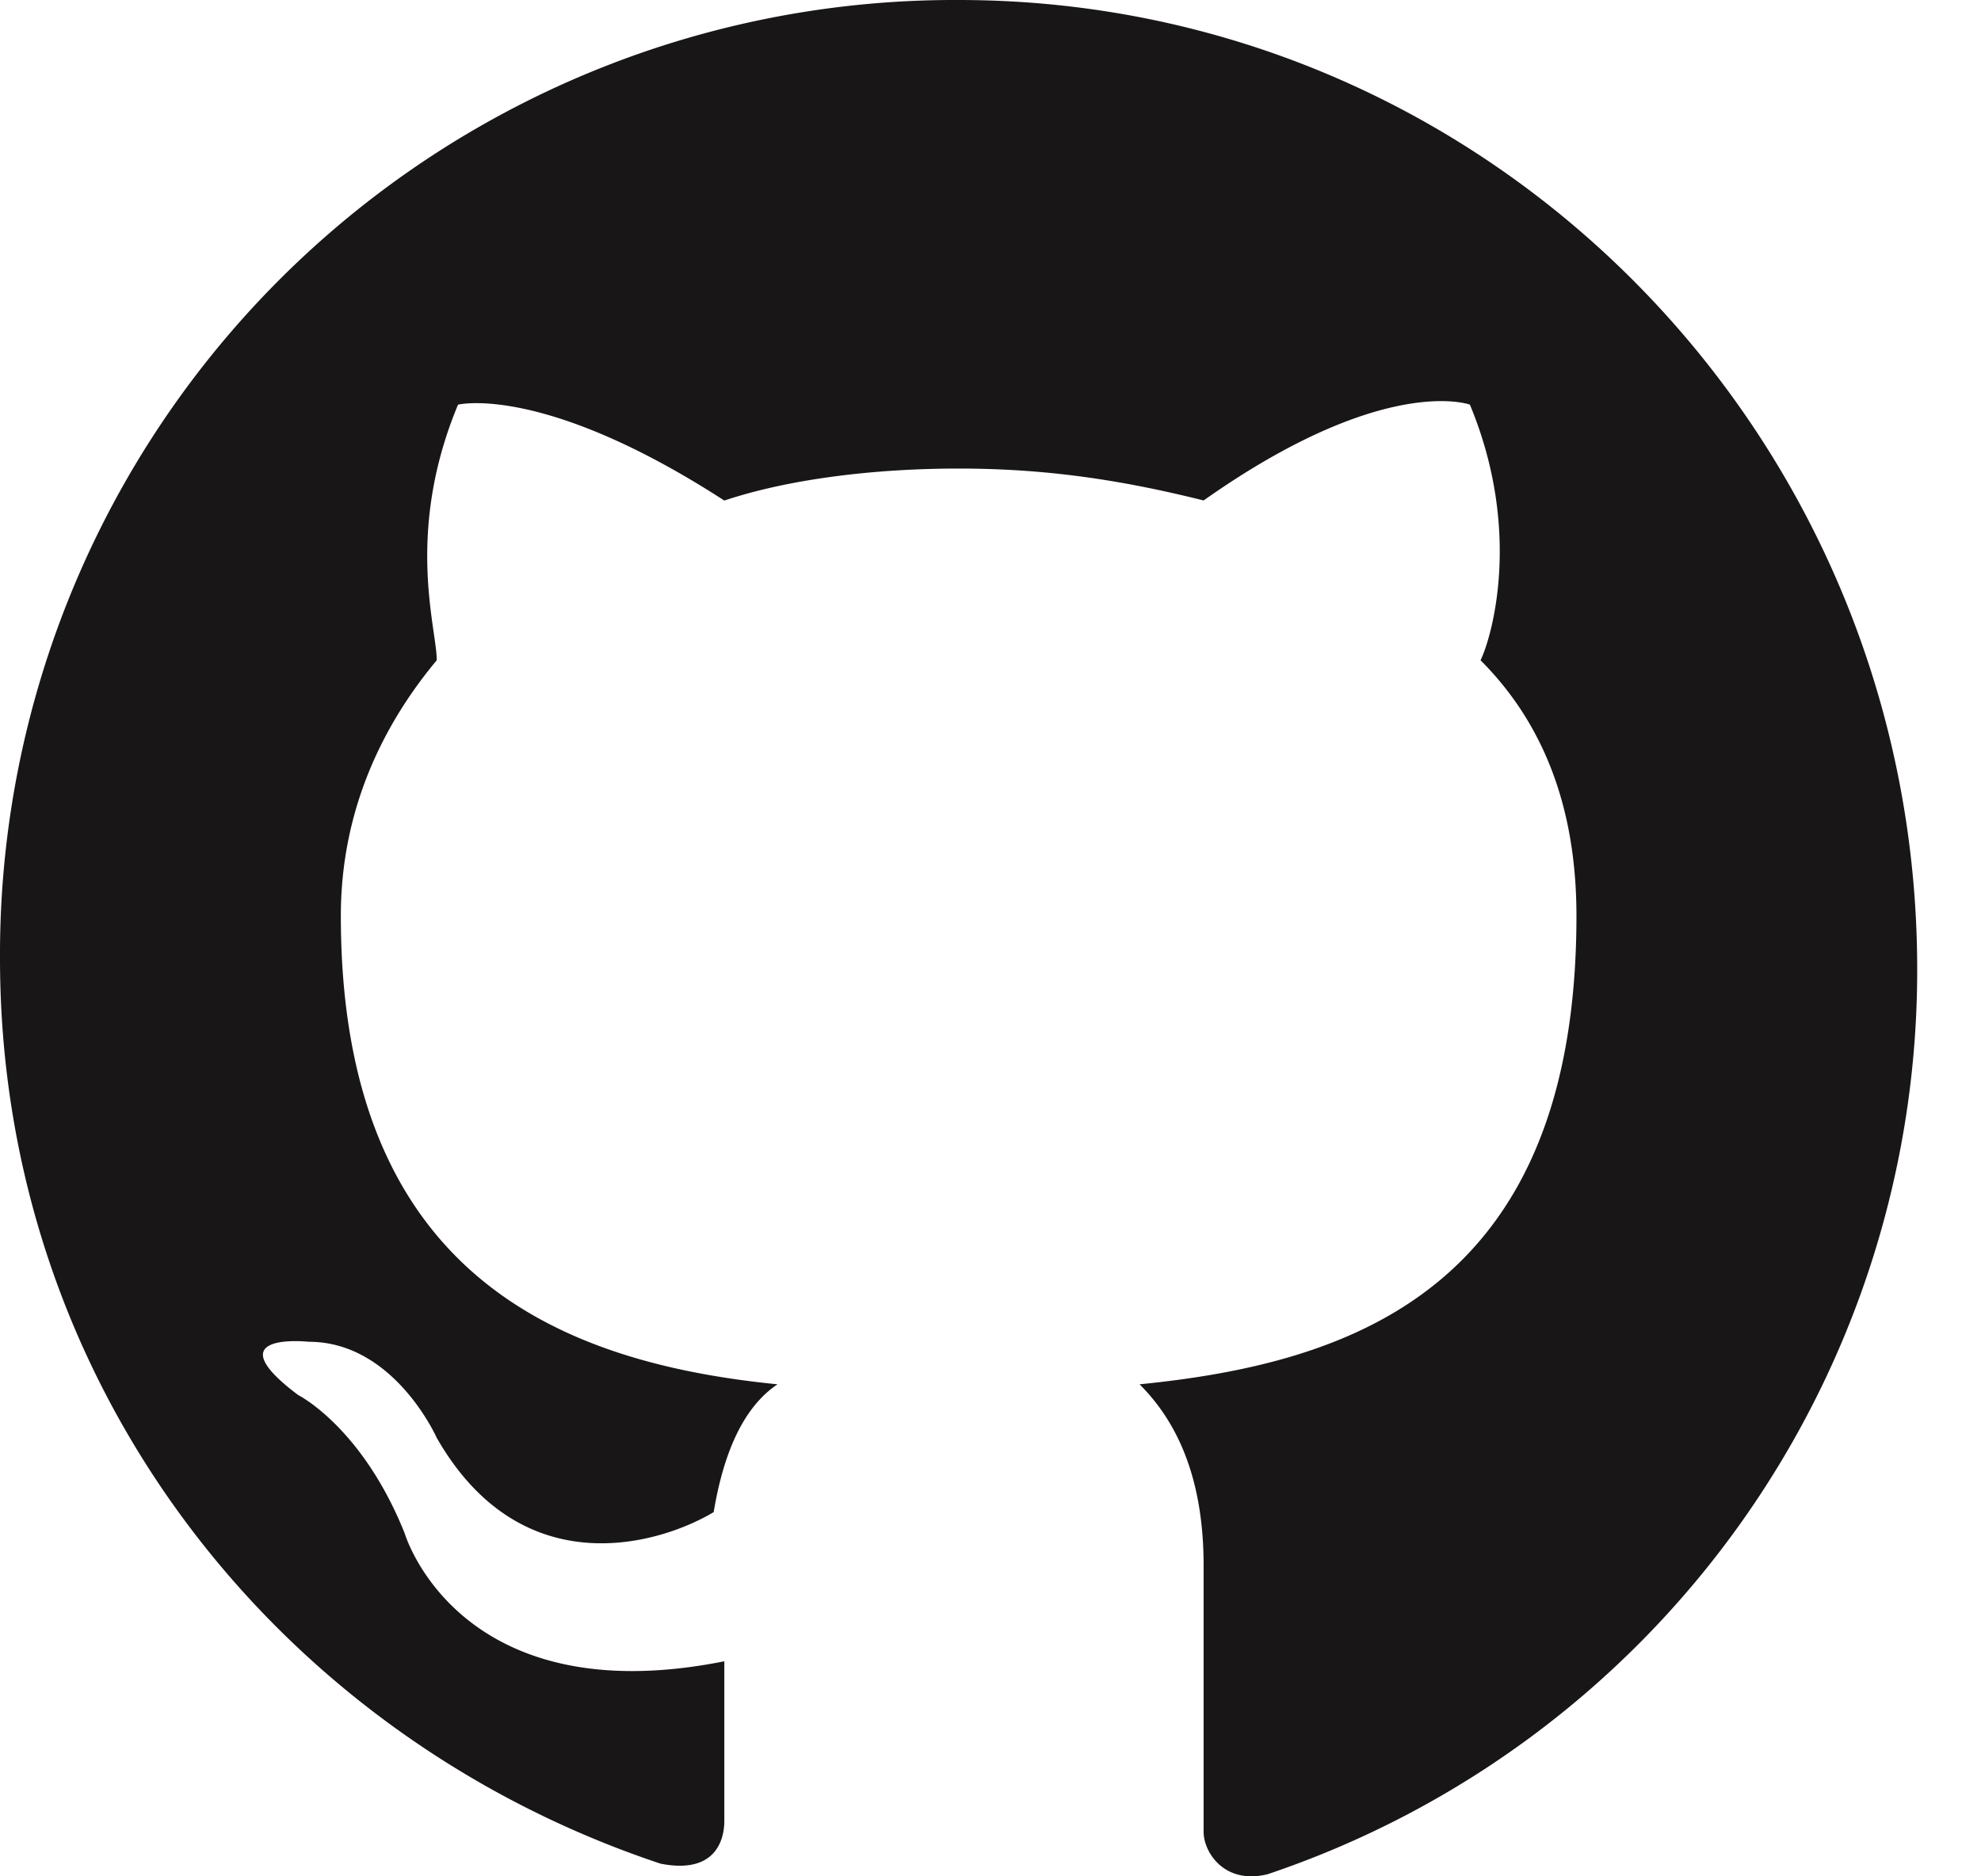<svg xmlns="http://www.w3.org/2000/svg" width="19" height="18" viewBox="0 0 19 18">
    <path fill="#181616" fill-rule="evenodd" d="M9.194 0A9.156 9.156 0 0 0 0 9.194c0 4.086 2.656 7.458 6.334 8.684.51.102.613-.205.613-.41v-1.531c-2.554.51-3.065-1.226-3.065-1.226-.409-1.022-1.022-1.328-1.022-1.328-.817-.613.103-.511.103-.511.817 0 1.225.92 1.225.92.818 1.43 2.146 1.02 2.657.714.102-.613.306-1.021.612-1.226-2.043-.204-4.188-1.021-4.188-4.494 0-1.022.409-1.84.92-2.452 0-.307-.307-1.226.204-2.452 0 0 .817-.204 2.554.92.613-.205 1.43-.307 2.247-.307s1.533.102 2.35.306c1.736-1.225 2.554-.919 2.554-.919.51 1.226.204 2.247.102 2.452.613.613.92 1.43.92 2.452 0 3.575-2.146 4.29-4.19 4.494.307.307.614.818.614 1.737v2.554c0 .204.204.51.613.409a9.146 9.146 0 0 0 6.231-8.684C18.388 4.188 14.302 0 9.194 0z"/>
</svg>
